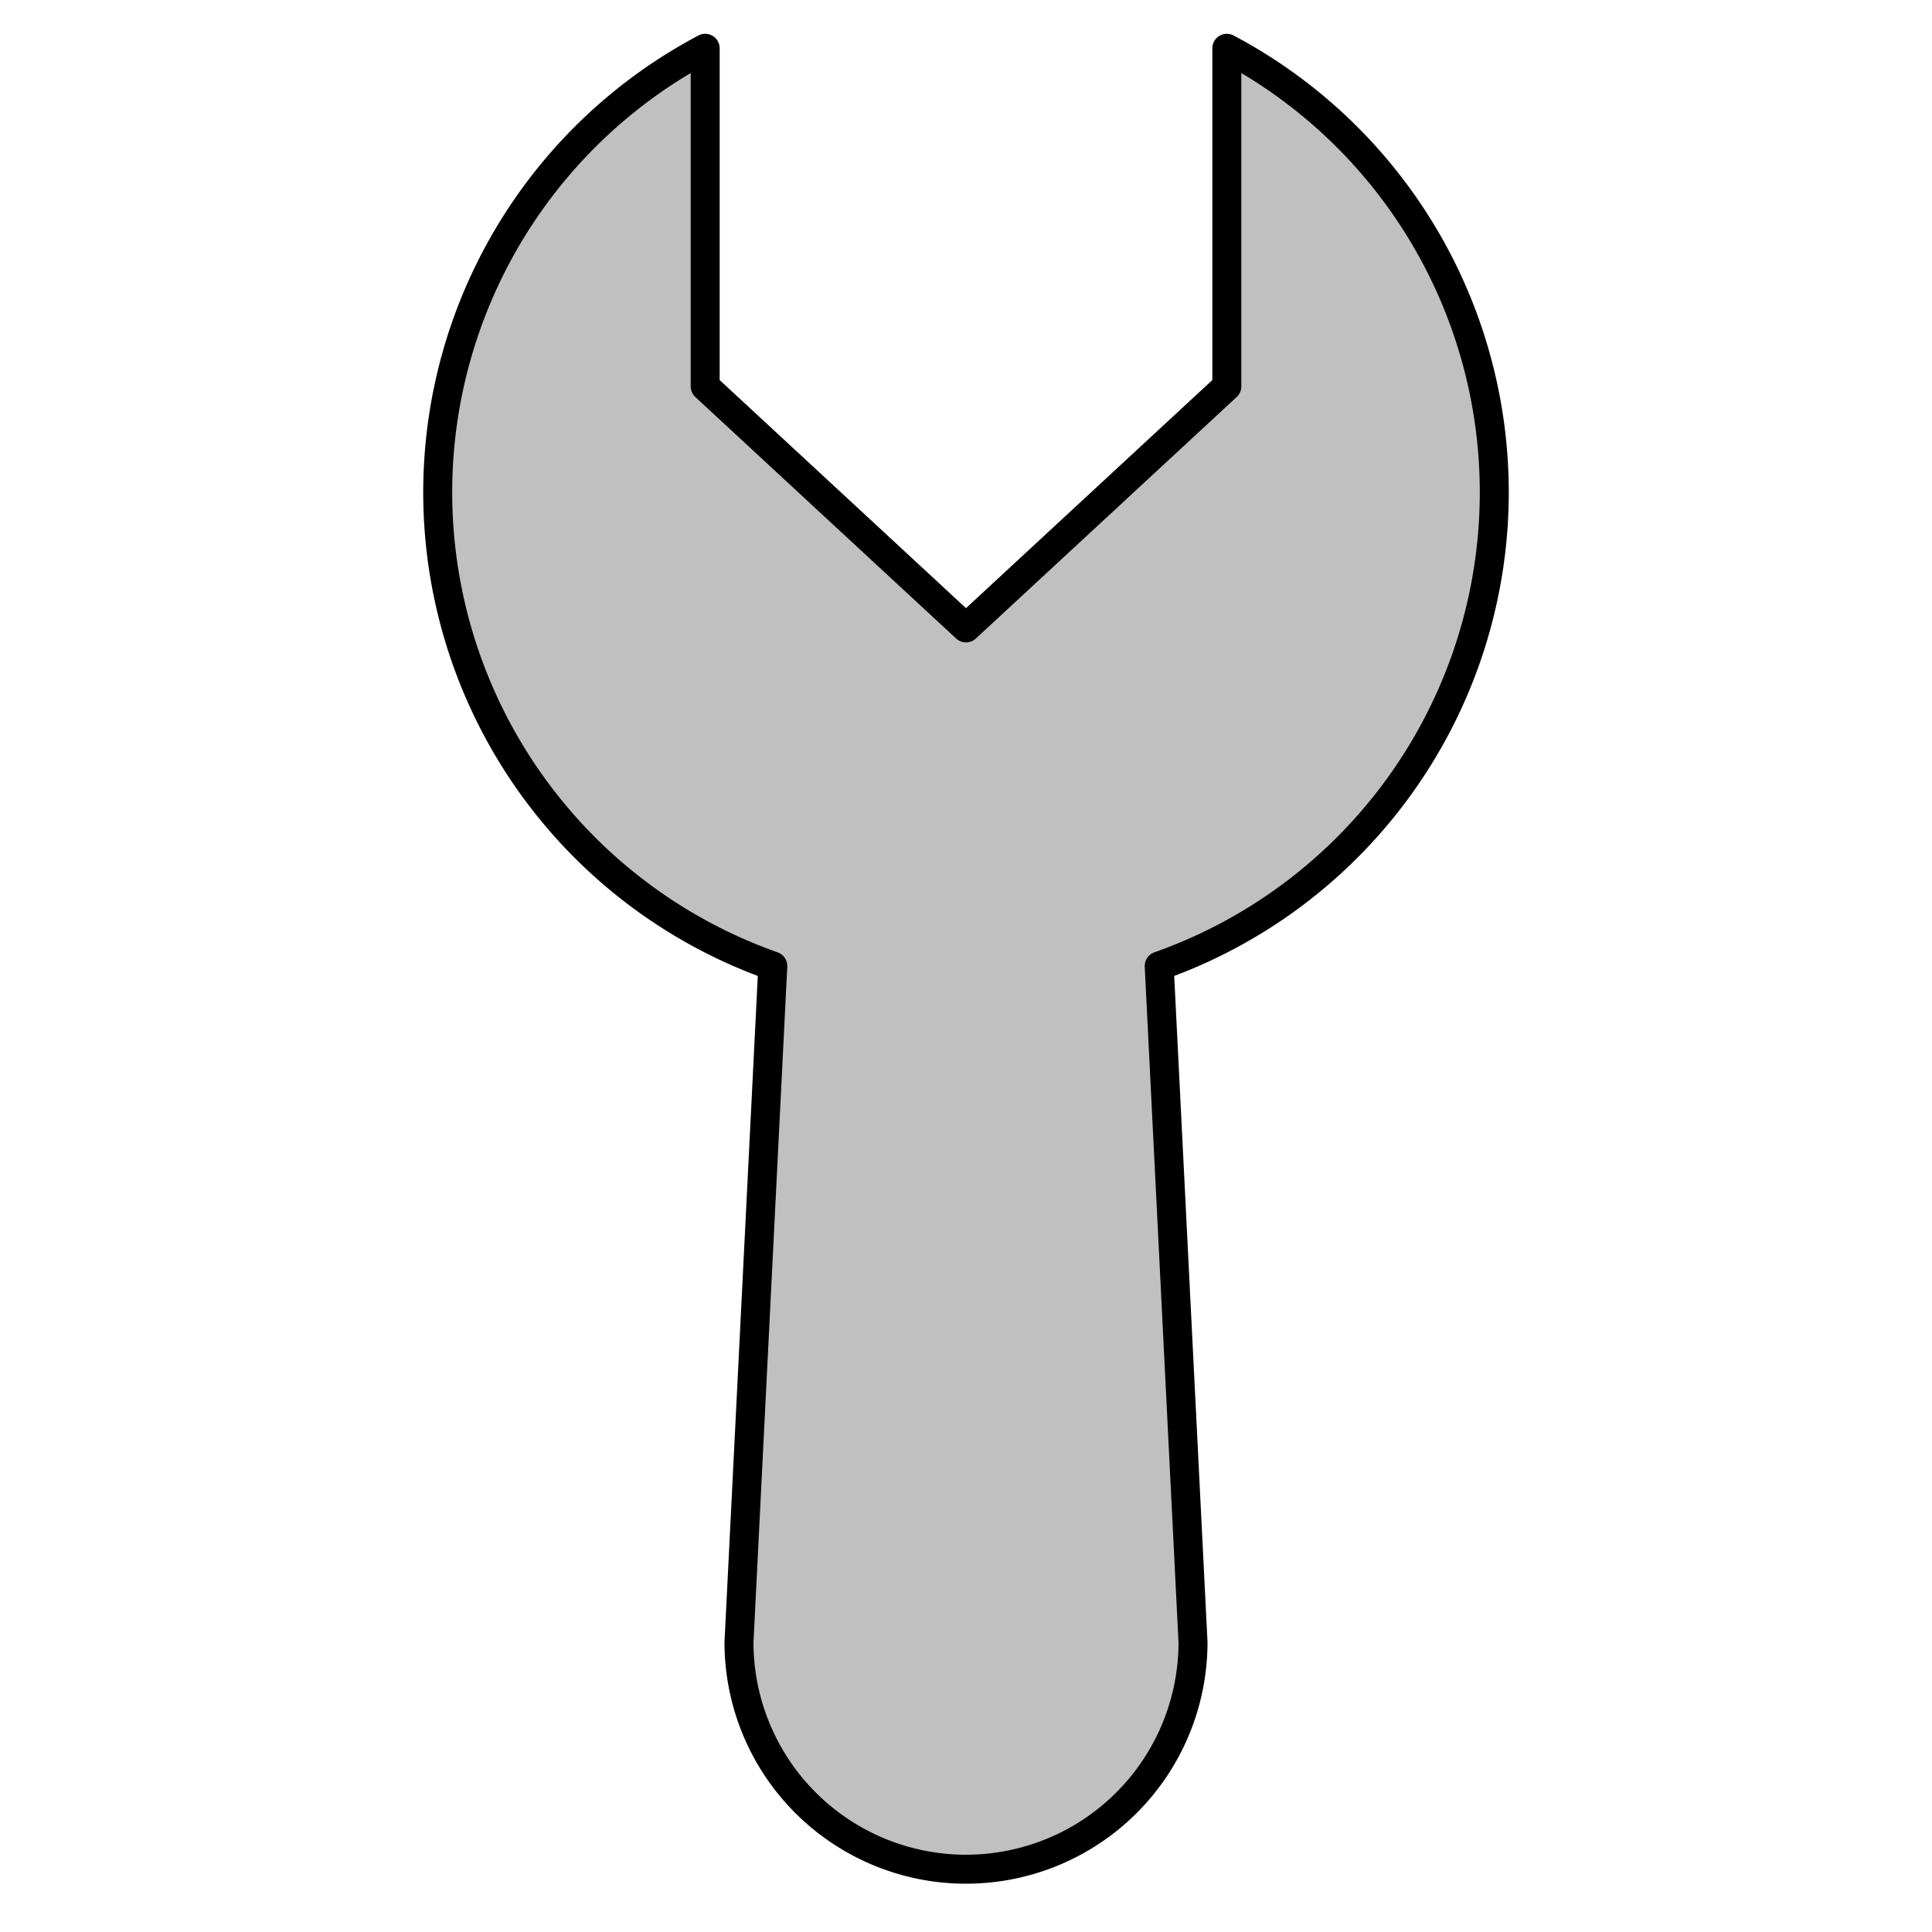 <?xml version="1.0" encoding="UTF-8"?>
<!DOCTYPE svg PUBLIC "-//W3C//DTD SVG 1.1//EN"
    "http://www.w3.org/Graphics/SVG/1.1/DTD/svg11.dtd">

<svg viewBox="-1 -1 2 2" height="100px" width="100px" xmlns="http://www.w3.org/2000/svg" xmlns:xlink="http://www.w3.org/1999/xlink">
    <path class="HaskellSvgIcons__wrench" d="M 0.0,-0.35 L -0.27,-0.6 L -0.27,-0.95 A 0.52,0.52 0.0 0,0 -0.2,0.0 L -0.235,0.7 A 0.235,0.235 0.0 1,0 0.235,0.7 L 0.2,0.0 A 0.52,0.52 0.0 0,0 0.27,-0.95 L 0.27,-0.6 ZM -0.1,0.7 A 0.1,0.1 0.0 1,1 -0.1,0.7 Z" stroke-linejoin="round" fill="silver" stroke="black" stroke-width="0.03" />
</svg>

